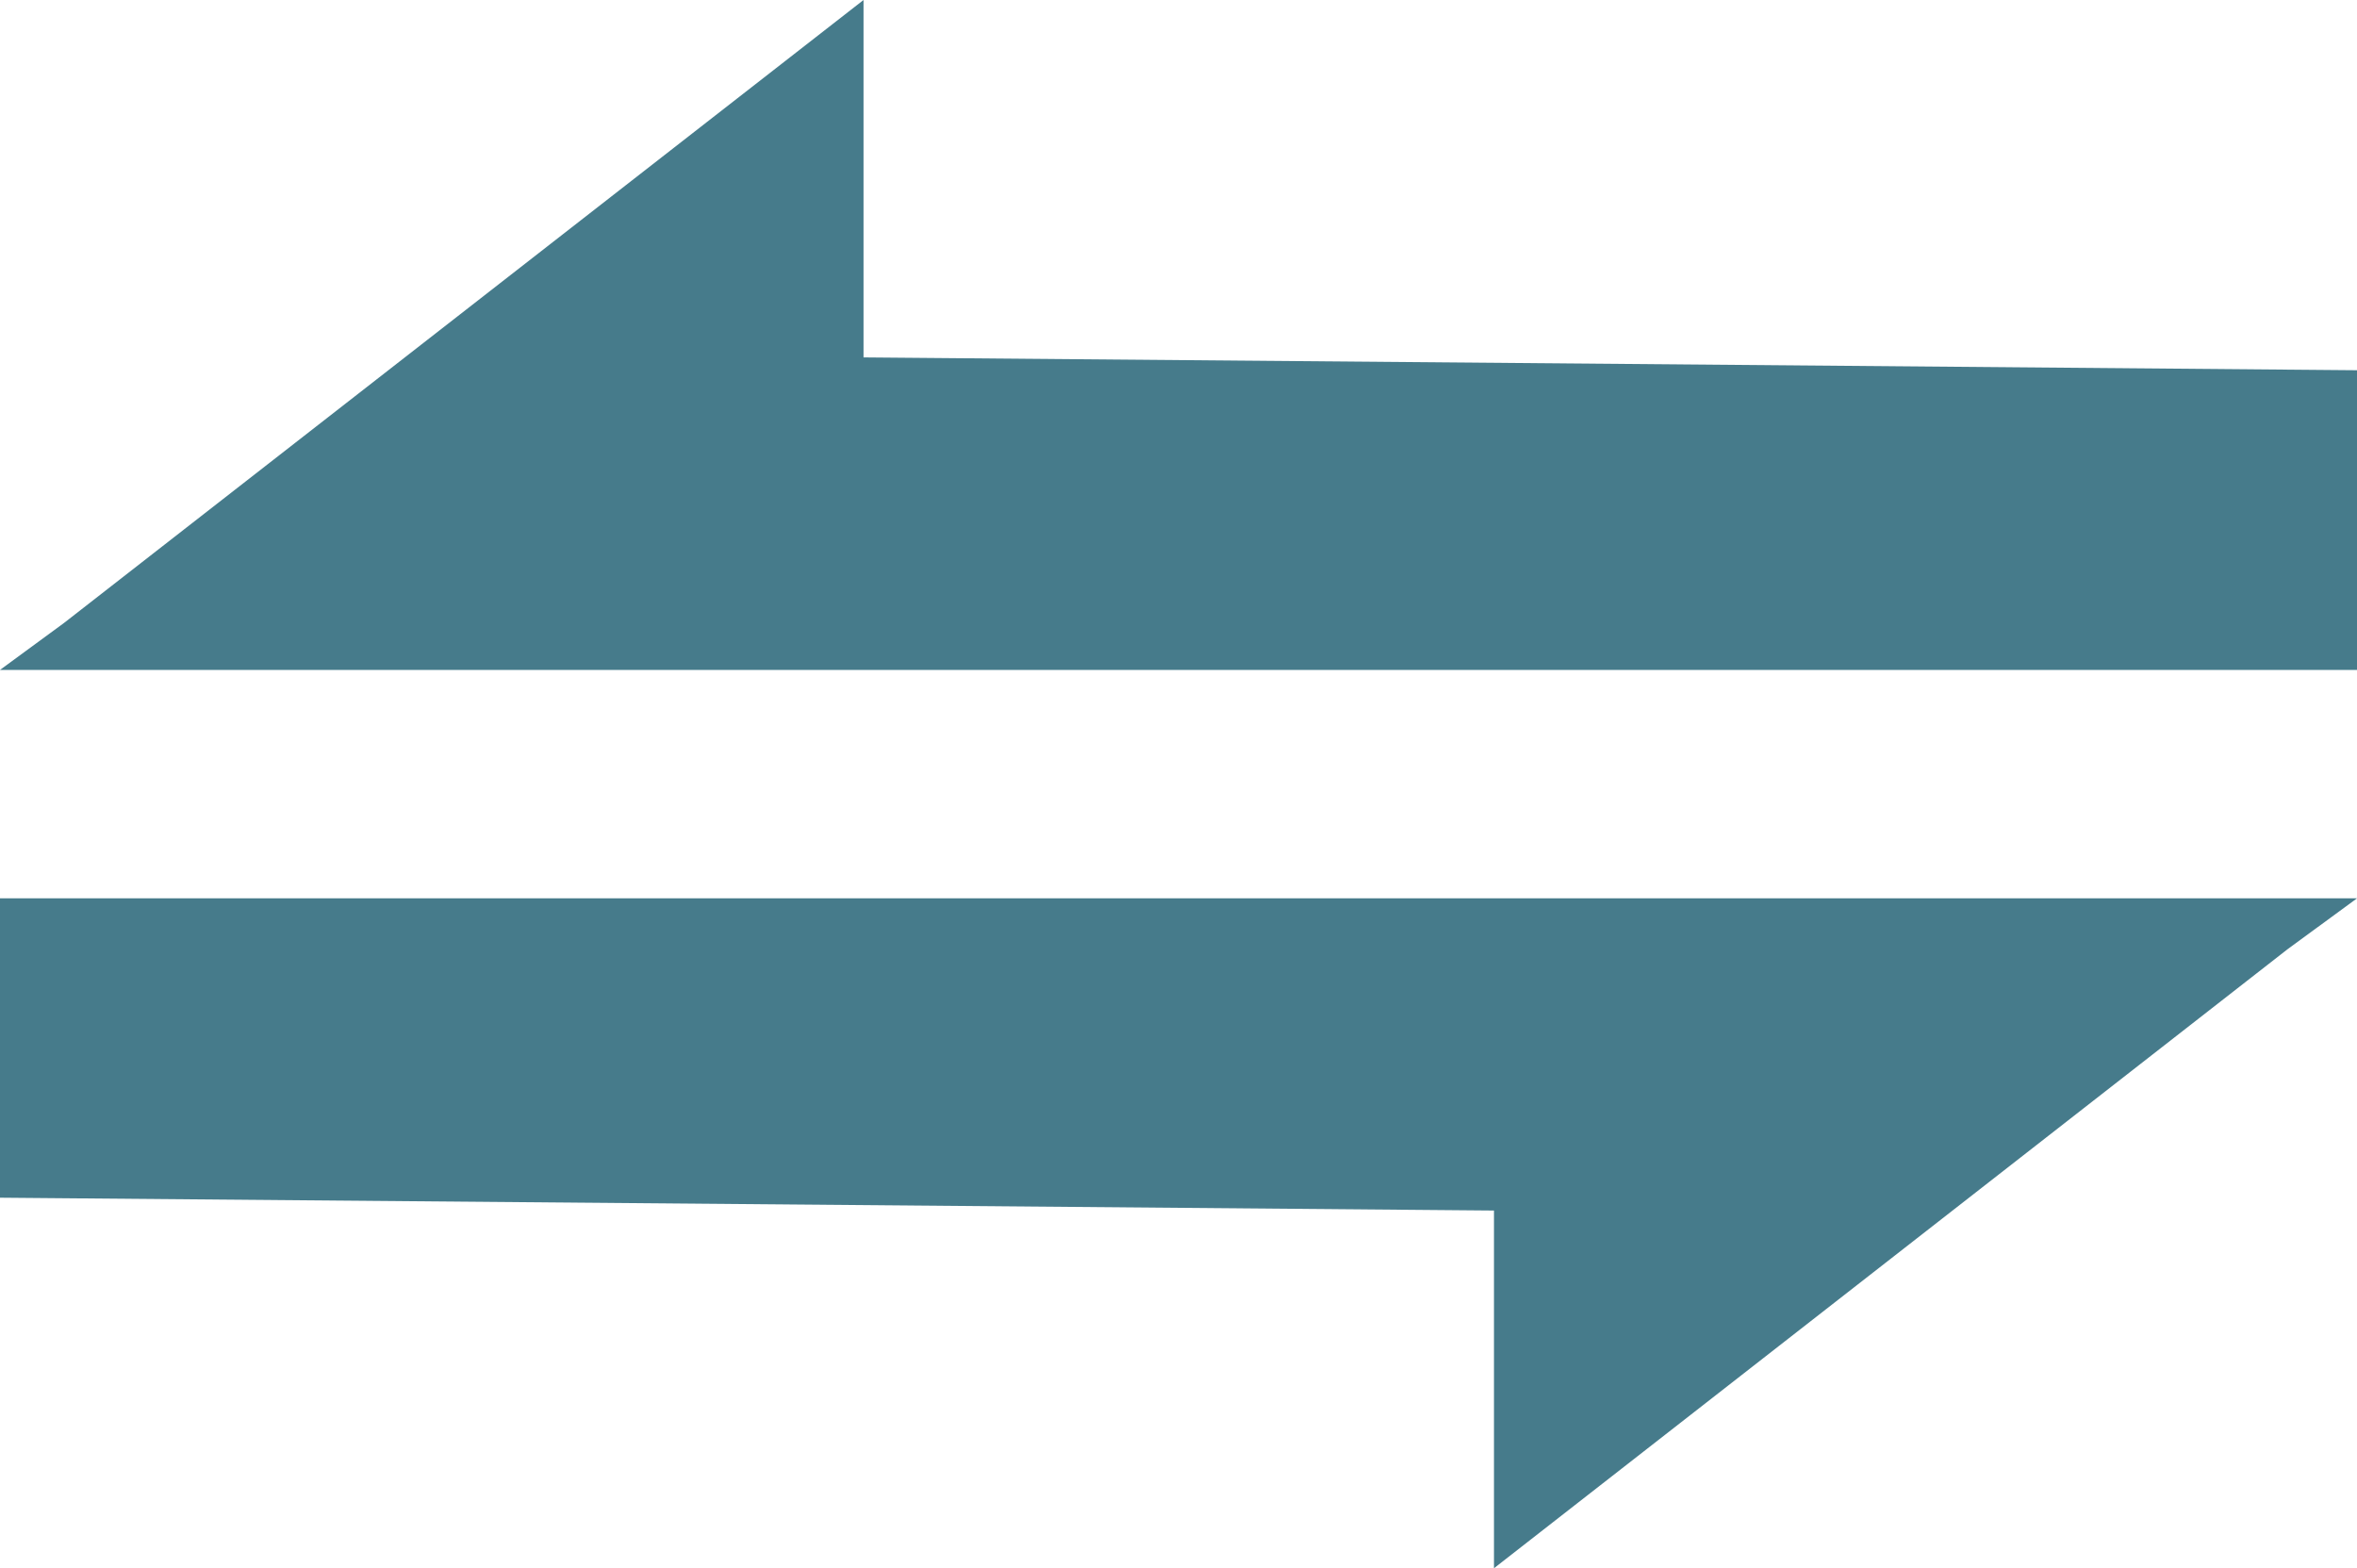 <svg xmlns="http://www.w3.org/2000/svg" width="23.684" height="15.757" viewBox="0 0 23.684 15.757">
  <g id="Group_721" data-name="Group 721" transform="translate(-310.514 -485.053)">
    <path id="Union_31" data-name="Union 31" d="M0,6.731l.646-.474L8.677,0V3.591l15.007.129V6.731Z" transform="translate(310.514 485.053)" fill="#467b8b"/>
    <path id="Union_32" data-name="Union 32" d="M15.012,3.137,0,3.008V0H23.684l-.7.513L15.012,6.731Z" transform="translate(310.514 494.079)" fill="#467b8b"/>
  </g>
</svg>
